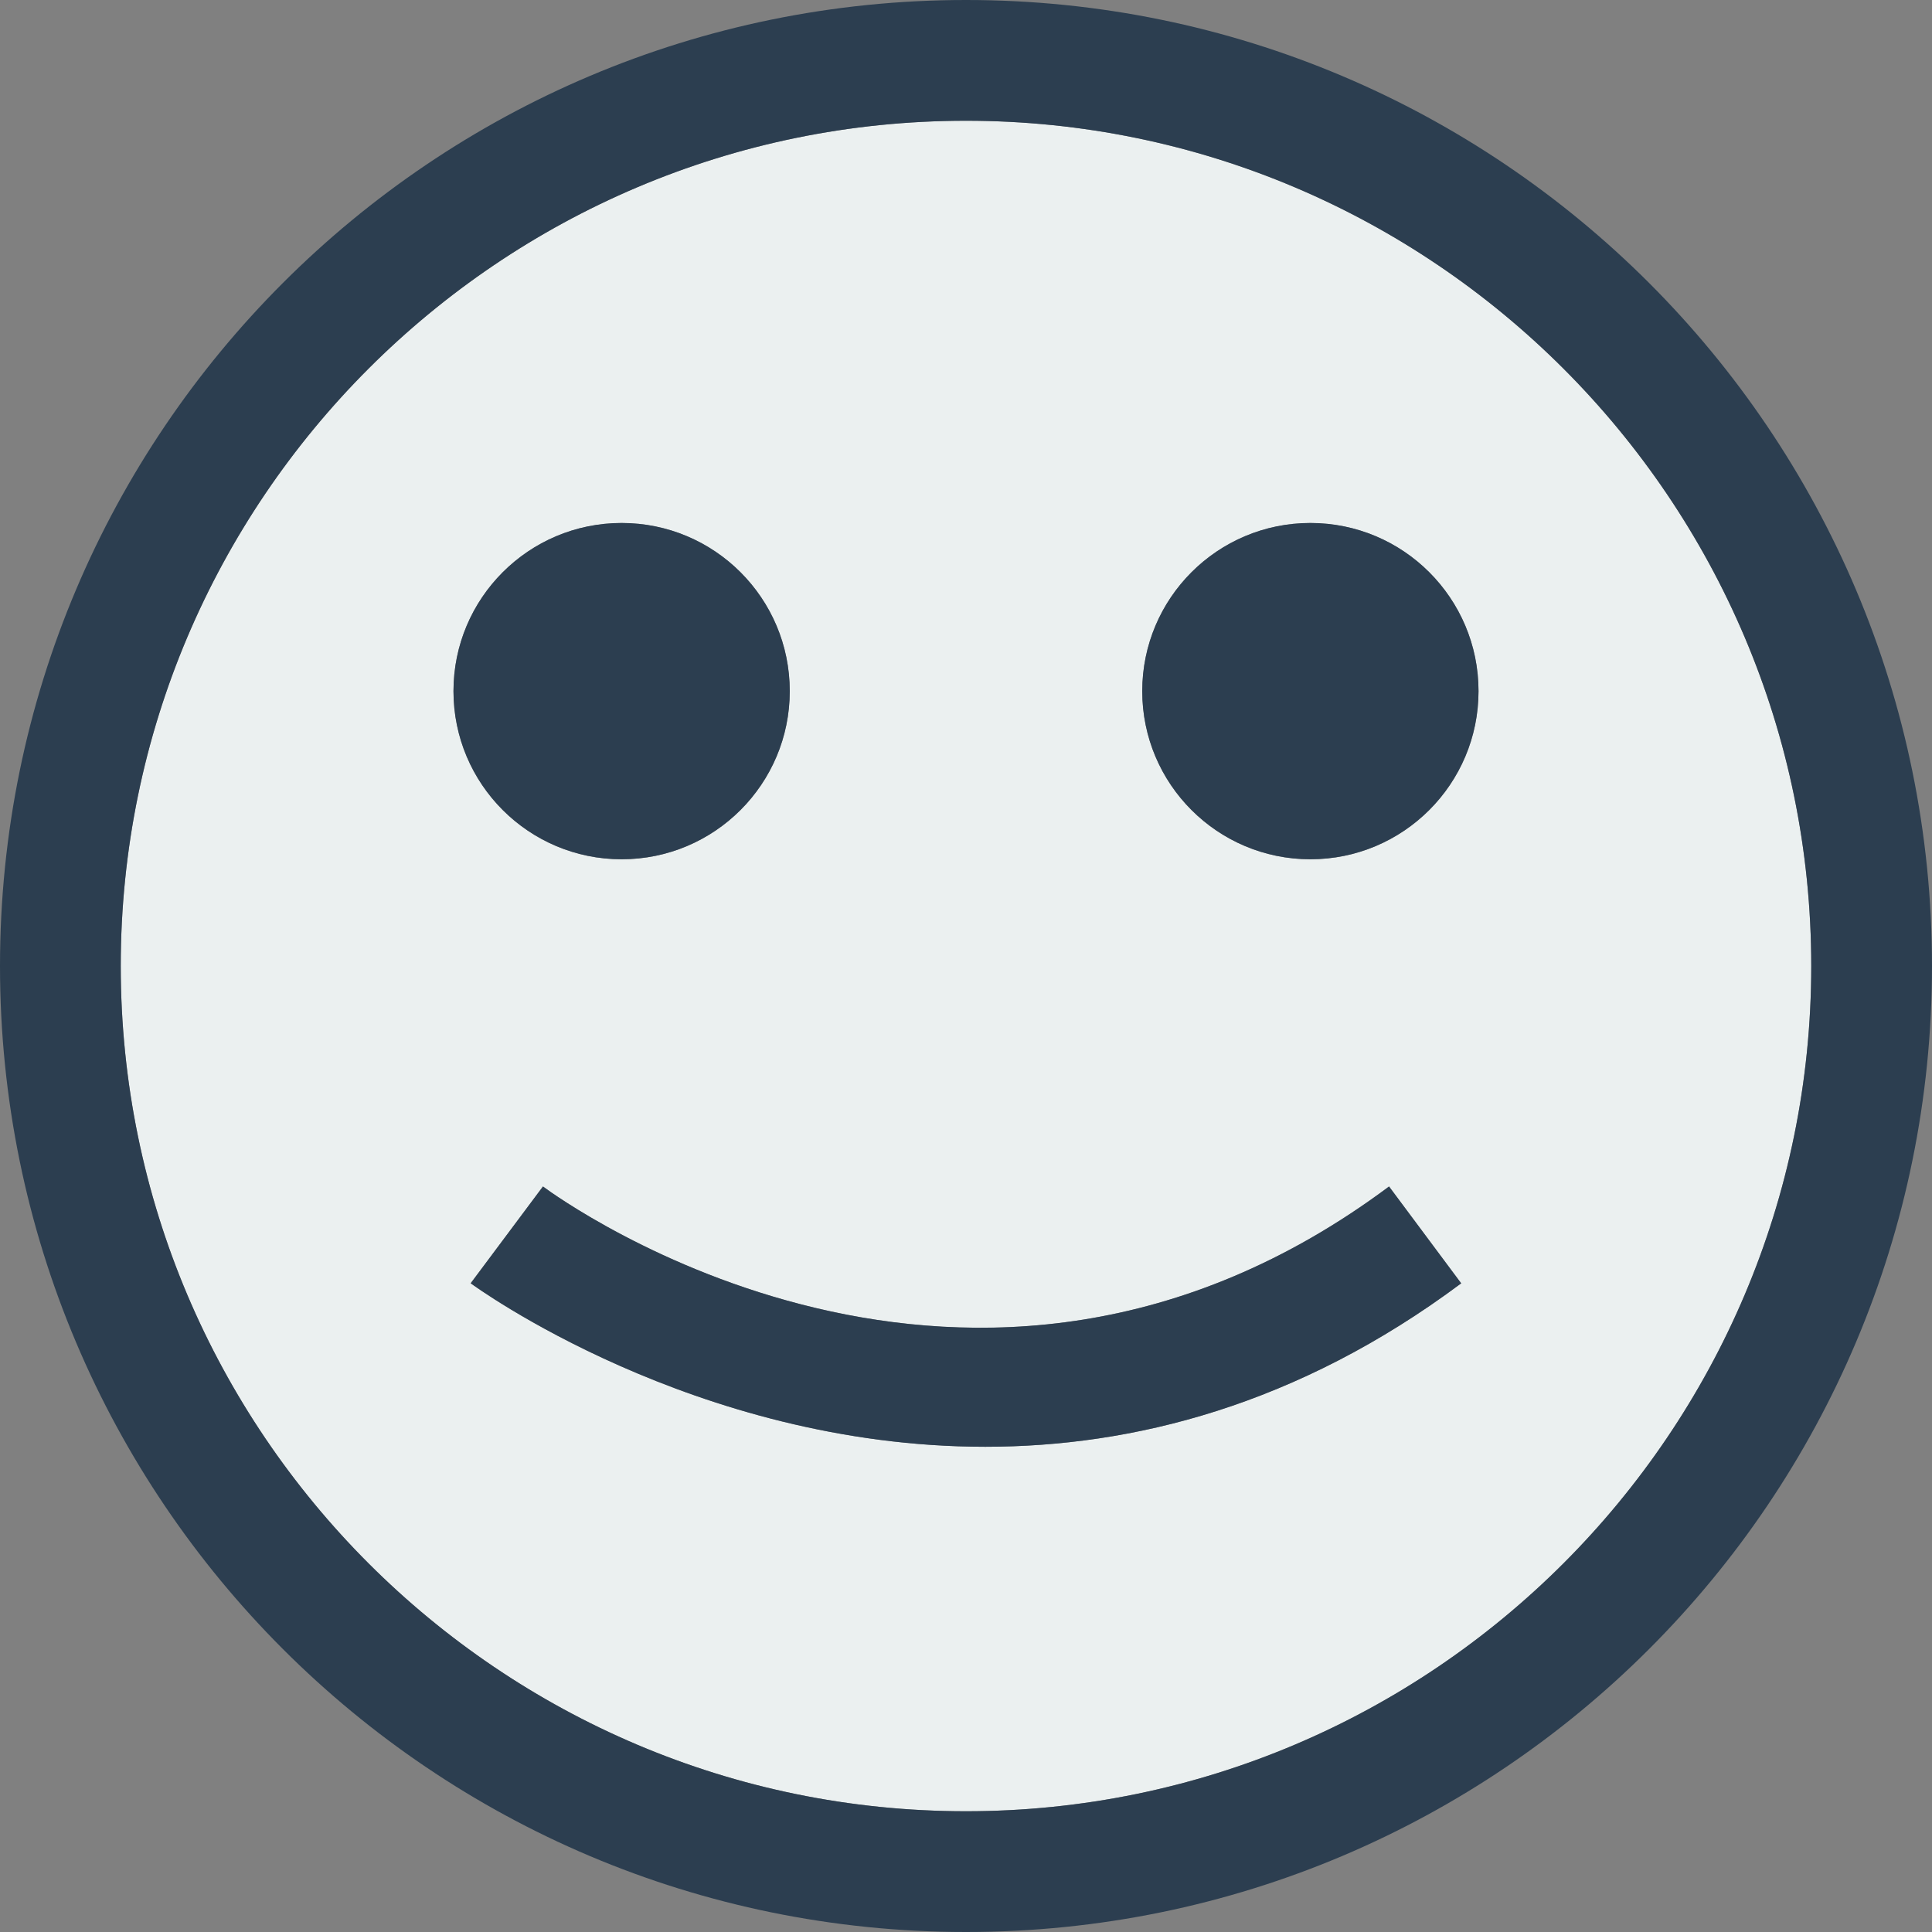 <?xml version="1.0" encoding="iso-8859-1"?>
<!-- Generator: Adobe Illustrator 19.0.0, SVG Export Plug-In . SVG Version: 6.00 Build 0)  -->
<svg version="1.1" id="Layer_1" xmlns="http://www.w3.org/2000/svg" xmlns:xlink="http://www.w3.org/1999/xlink" x="0px" y="0px"
	 viewBox="0 0 512 512" style="enable-background:new 0 0 512 512;" xml:space="preserve">
<rect x="0" y="0" width="512" height="512" fill="#808080" stroke="none"/>
<path style="fill:#ebf0f0;" d="M256,480c123.52,0,224-100.48,224-224S379.52,32,256,32S32,132.48,32,256S132.48,480,256,480z
	 M347.264,138.608c24.608,0,44.56,19.952,44.56,44.56s-19.952,44.56-44.56,44.56s-44.56-19.952-44.56-44.56
	C302.72,158.544,322.656,138.608,347.264,138.608z M368.112,314.432l19.12,25.664C343.68,372.576,300,383.408,261.12,383.408
	c-77.2,0-135.52-42.688-136.384-43.328l19.152-25.648C148.48,317.84,257.504,396.944,368.112,314.432z M164.736,138.608
	c24.608,0,44.56,19.952,44.56,44.56s-19.952,44.56-44.56,44.56s-44.56-19.952-44.56-44.56
	C120.176,158.544,140.128,138.608,164.736,138.608z"/>
	<path style="fill:#2c3e50;" d="M256,512c141.392,0,256-114.608,256-256S397.392,0,256,0S0,114.608,0,256S114.608,512,256,512z
		 M256,32c123.52,0,224,100.48,224,224S379.52,480,256,480S32,379.52,32,256S132.48,32,256,32z"/>
	<circle style="fill:#2c3e50;" cx="164.736" cy="183.152" r="44.56"/>
	<circle style="fill:#2c3e50;" cx="347.264" cy="183.152" r="44.56"/>
	<path style="fill:#2c3e50;" d="M124.736,340.08c0.88,0.64,59.184,43.328,136.384,43.328c38.88,0,82.56-10.832,126.112-43.312
		l-19.12-25.664c-110.608,82.496-219.632,3.408-224.224,0L124.736,340.08z"/>
</svg>
